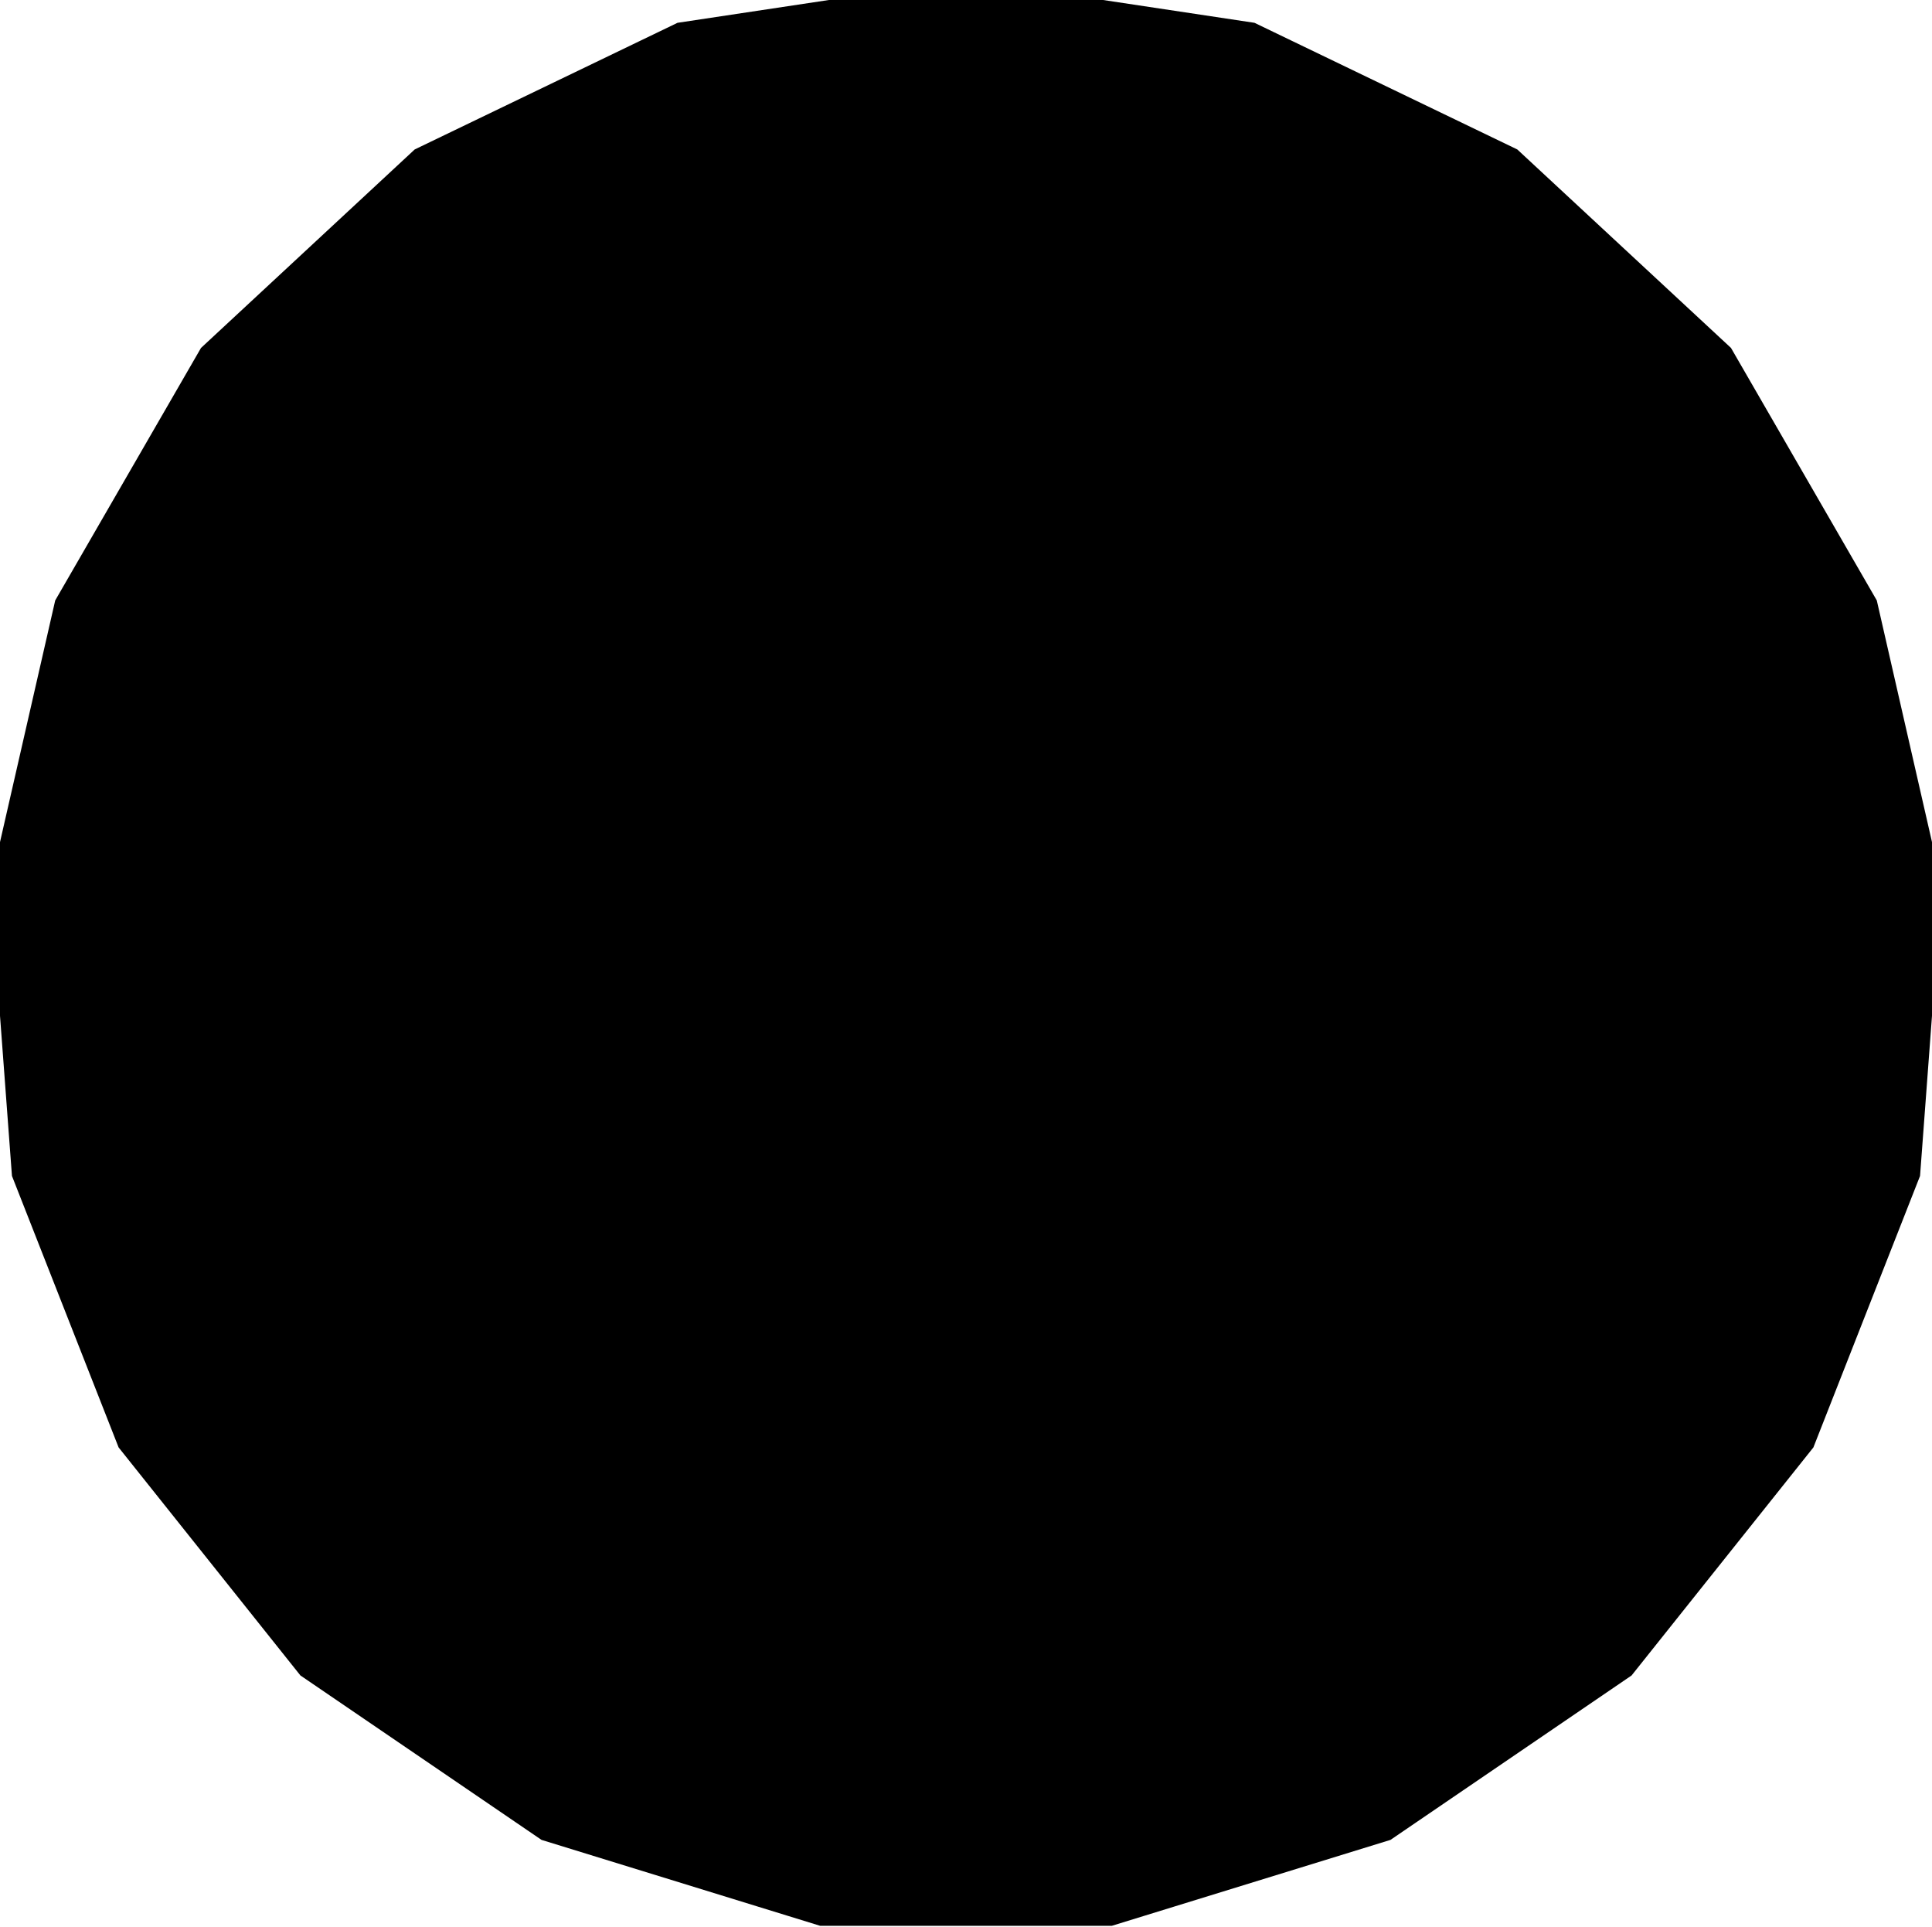 <?xml version="1.0" encoding="UTF-8"?>
<!-- Generated by jsxcad -->
<!DOCTYPE svg PUBLIC "-//W3C//DTD SVG 1.1 Tiny//EN" "http://www.w3.org/Graphics/SVG/1.1/DTD/svg11-tiny.dtd">
<svg baseProfile="tiny" height="9.944mm" width="9.972mm" viewBox="-4.986 -4.944 9.972 9.944" version="1.1" stroke="black" stroke-width=".1" fill="none" xmlns="http://www.w3.org/2000/svg">
<path fill="#000000" stroke="#000000" d="M1.474 -4.778 L3.061616997868383e-16 -5 L-1.474 -4.778 L-2.817 -4.131 L-3.909 -3.117 L-4.654 -1.827 L-4.986 -0.374 L-4.875 1.113 L-4.33 2.5 L-3.401 3.665 L-2.169 4.505 L-0.745 4.944 L0.745 4.944 L2.169 4.505 L3.401 3.665 L4.33 2.5 L4.875 1.113 L4.986 -0.374 L4.654 -1.827 L3.909 -3.117 L2.817 -4.131 z"/>
</svg>